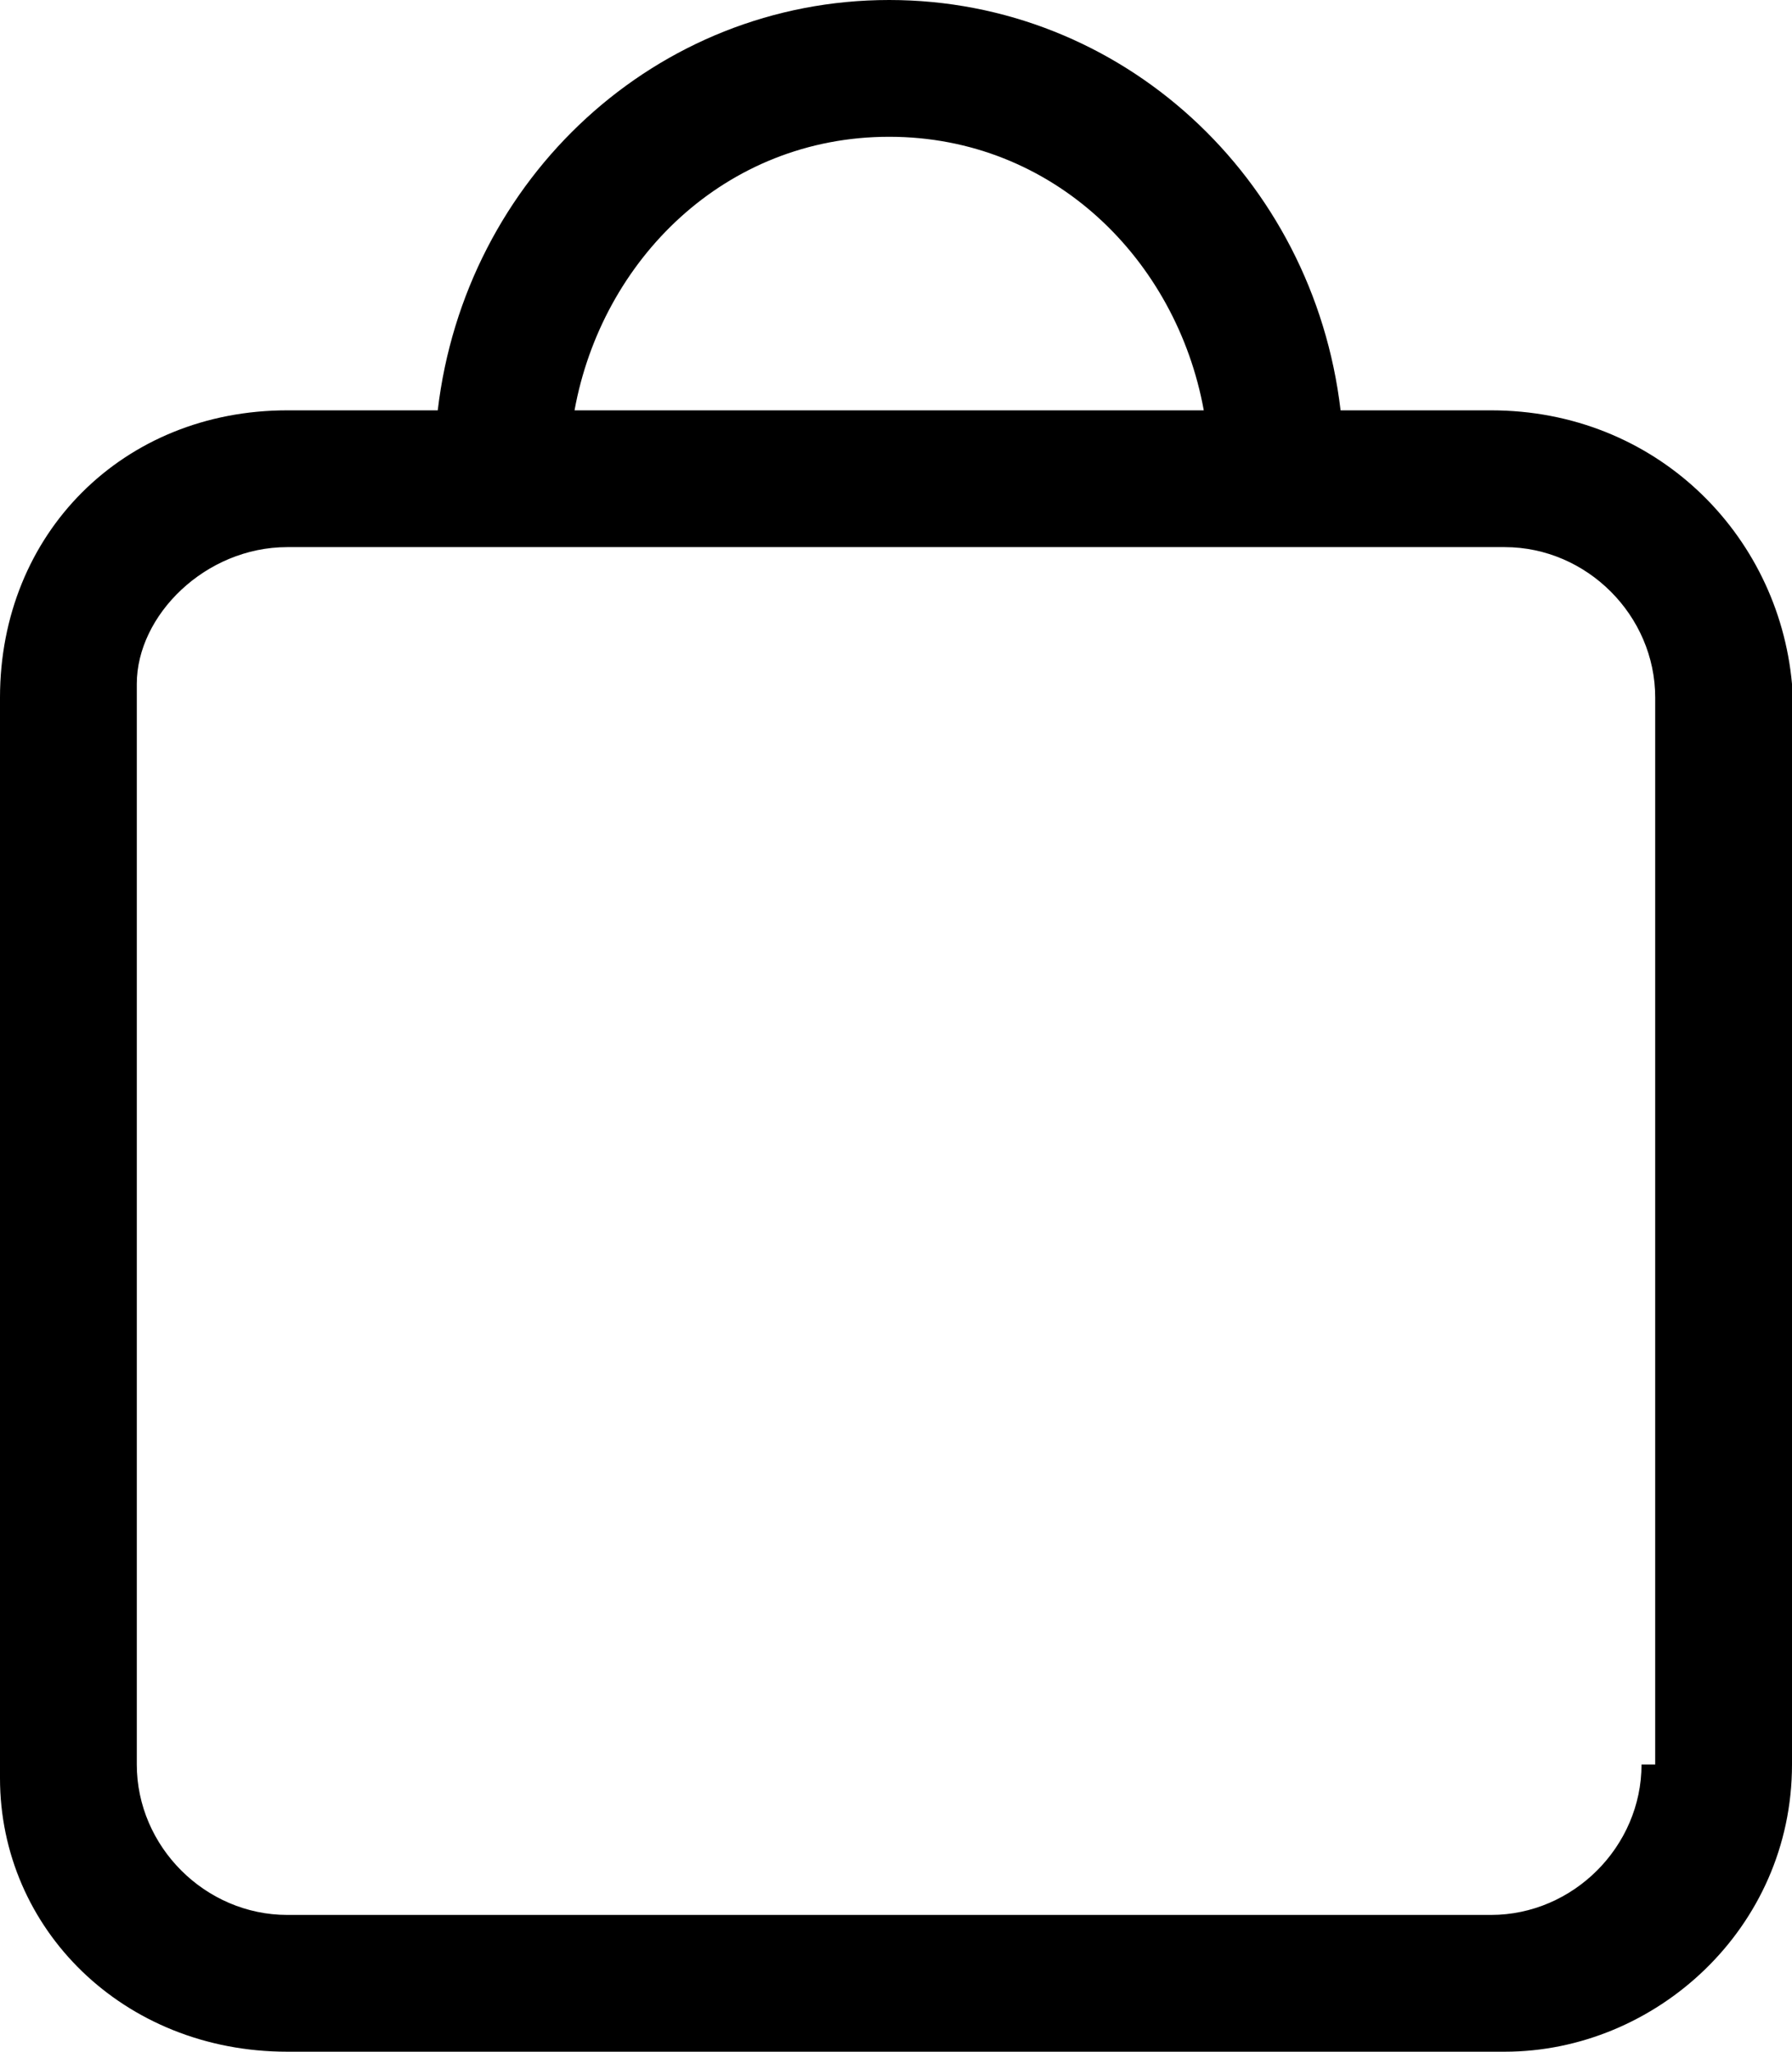 <?xml version="1.0" encoding="UTF-8"?>
<svg xmlns:xlink="http://www.w3.org/1999/xlink" width="13.1px" height="15px" viewBox="0 0 13.1 15" version="1.1"
     xmlns="http://www.w3.org/2000/svg">
    <title>Cart</title>
    <g id="Cart" stroke="none" stroke-width="1" fill="none" fill-rule="evenodd">
        <path d="M12,12.9 C12,13.5 11.5,14 10.9,14 L2.1,14 C1.5,14 1,13.5 1,12.9 L1,5 C1,4.5 1.5,4 2.1,4 L11,4 C11.6,4 12.1,4.5 12.1,5.1 L12.1,12.9 L12,12.9 Z M6.5,1 C7.7,1 8.6,1.9 8.8,3 L4.2,3 C4.4,1.9 5.3,1 6.5,1 Z M10.9,3 L9.8,3 C9.6,1.3 8.2,0 6.5,0 C4.8,0 3.4,1.3 3.2,3 L2.1,3 C0.9,3 0,3.9 0,5.1 L0,13 C0,14.1 0.9,15 2.1,15 L11,15 C12.1,15 13.1,14.1 13.1,12.9 L13.1,5 C13,3.9 12.1,3 10.9,3 L10.9,3 Z"
              id="Shape" fill="#000000" fill-rule="nonzero"></path>
    </g>
</svg>
